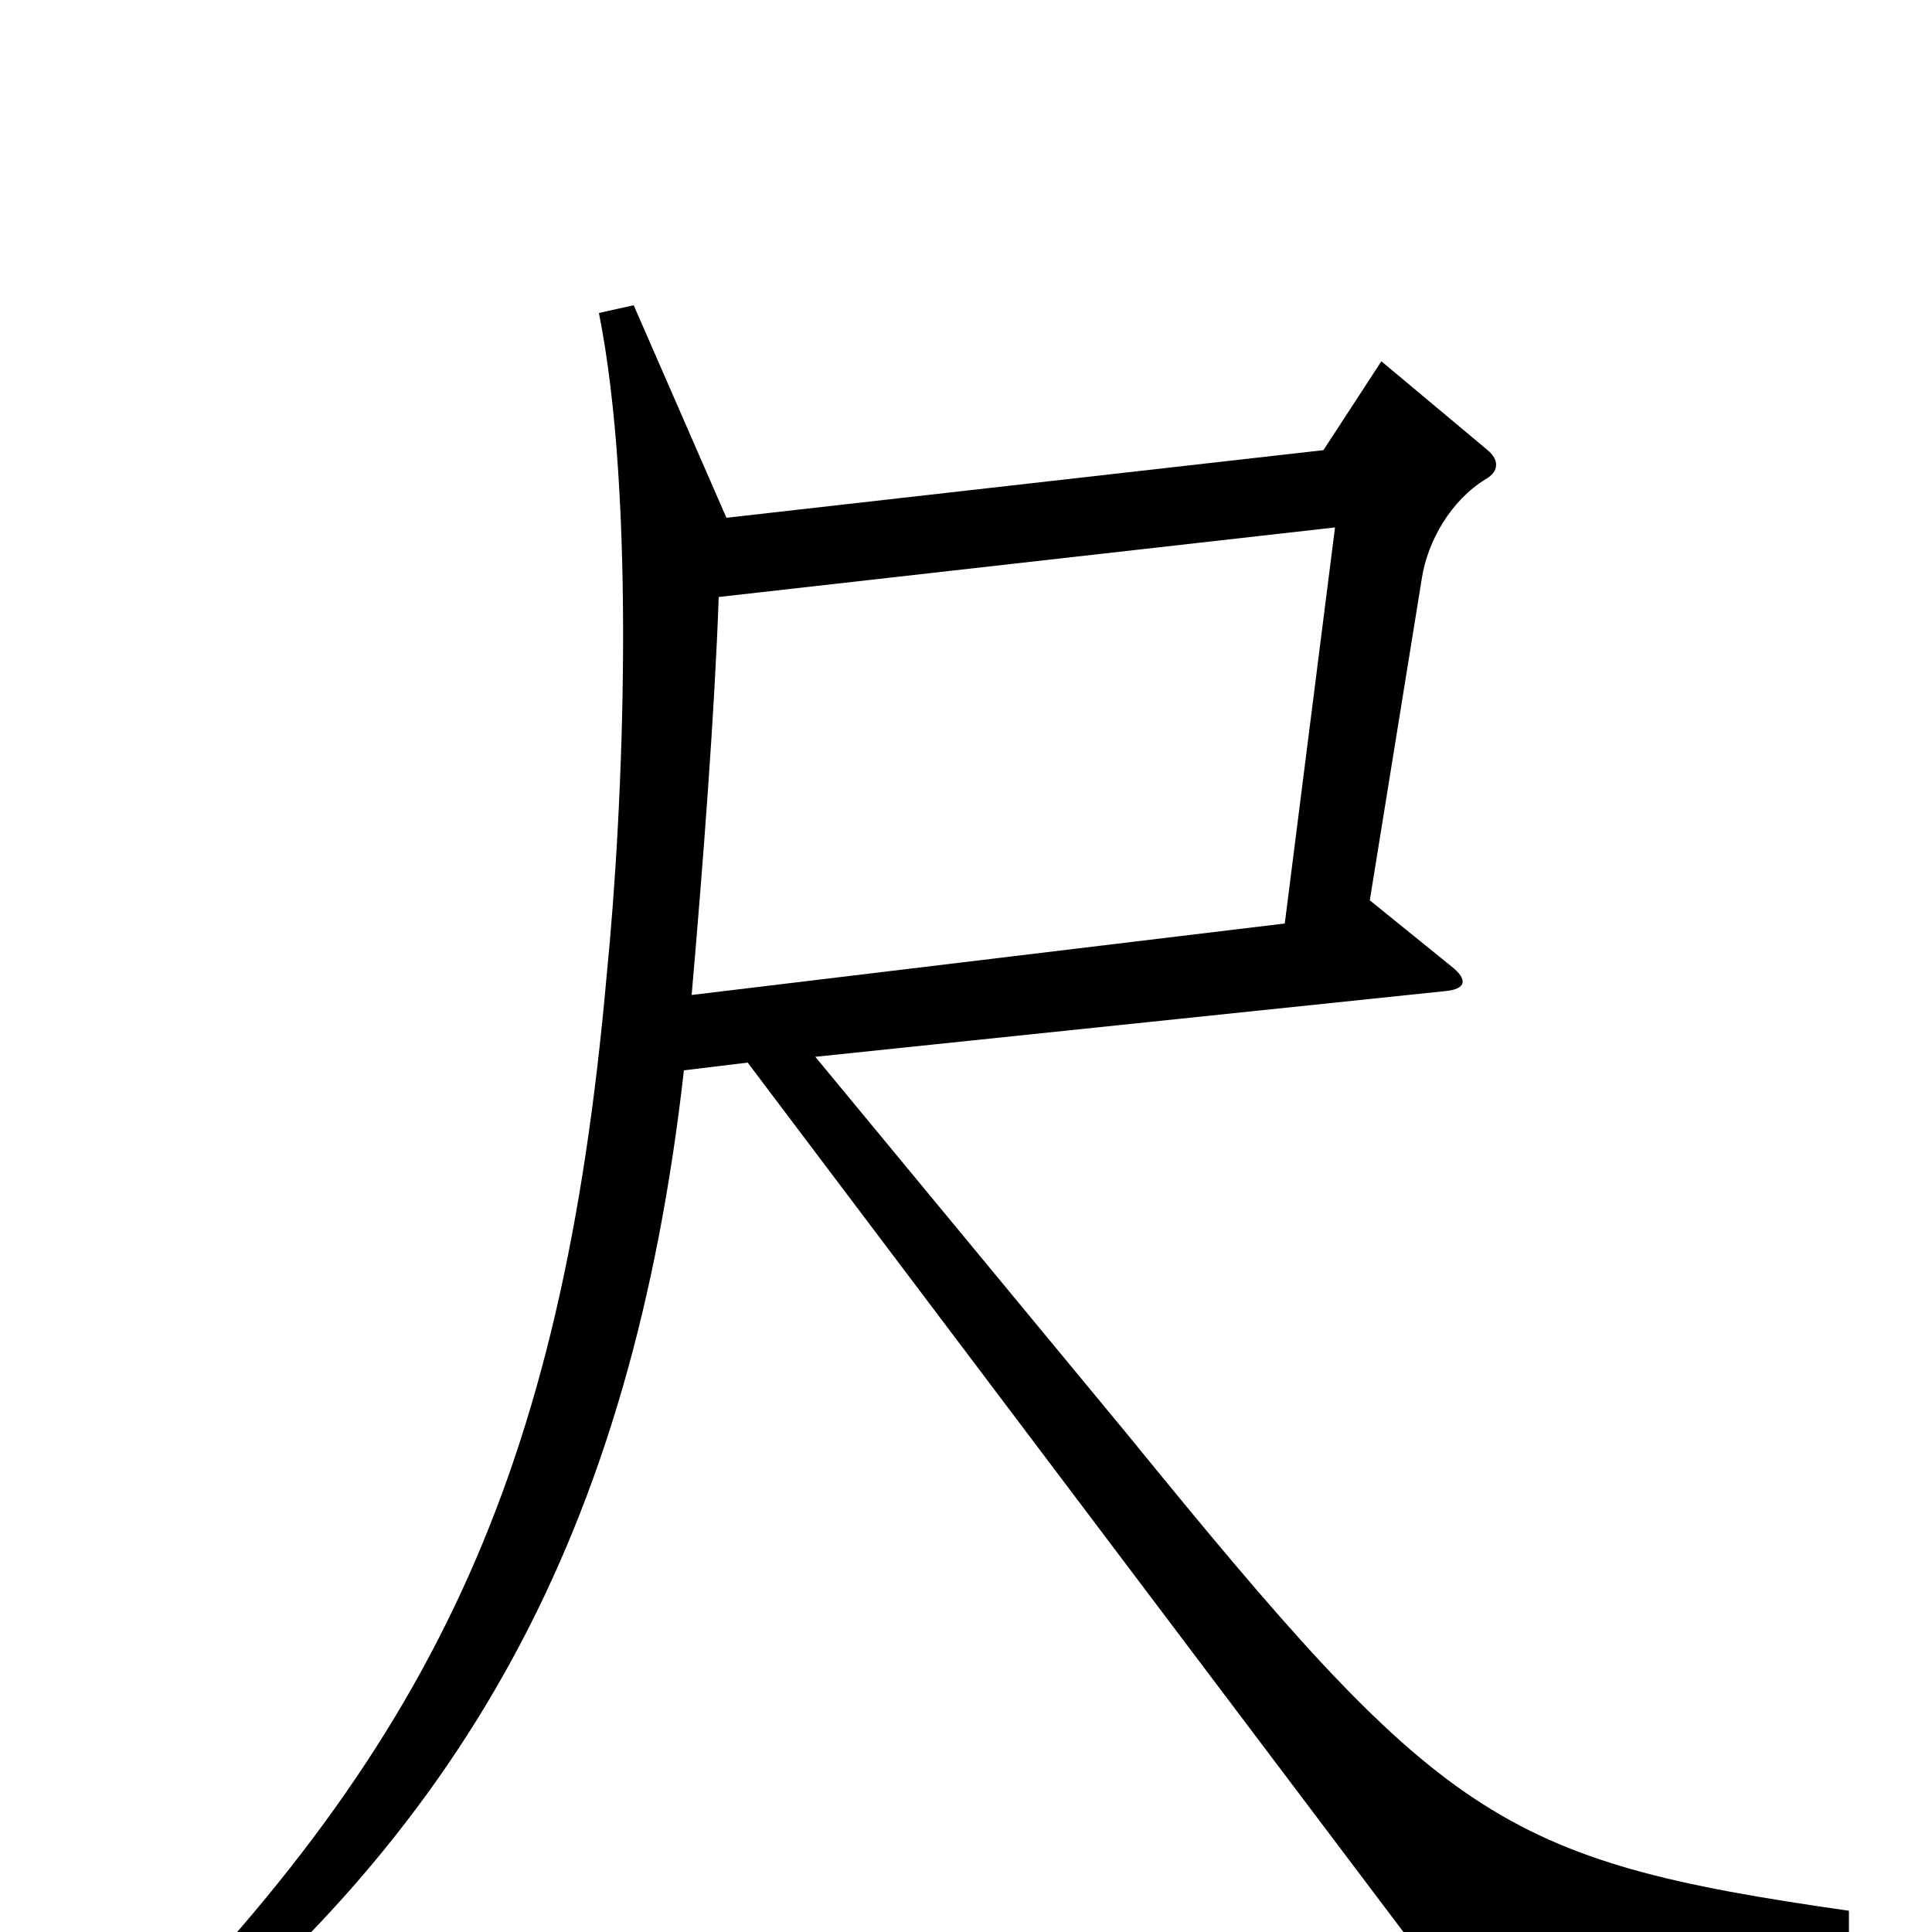 <svg xmlns="http://www.w3.org/2000/svg" viewBox="0 -1000 1000 1000">
	<path fill="#000000" d="M957 9V-11C775 -37 746 -58 584 -257L422 -453L748 -487C759 -488 760 -493 751 -500L709 -534L736 -701C739 -720 751 -741 769 -752C776 -756 776 -762 770 -767L715 -813L685 -767L376 -732L328 -842L310 -838C329 -743 323 -585 314 -495C291 -236 224 -94 52 75L63 87C241 -49 327 -208 354 -446L387 -450L743 22ZM691 -727L665 -522L358 -485C364 -554 370 -633 372 -691Z"/>
</svg>